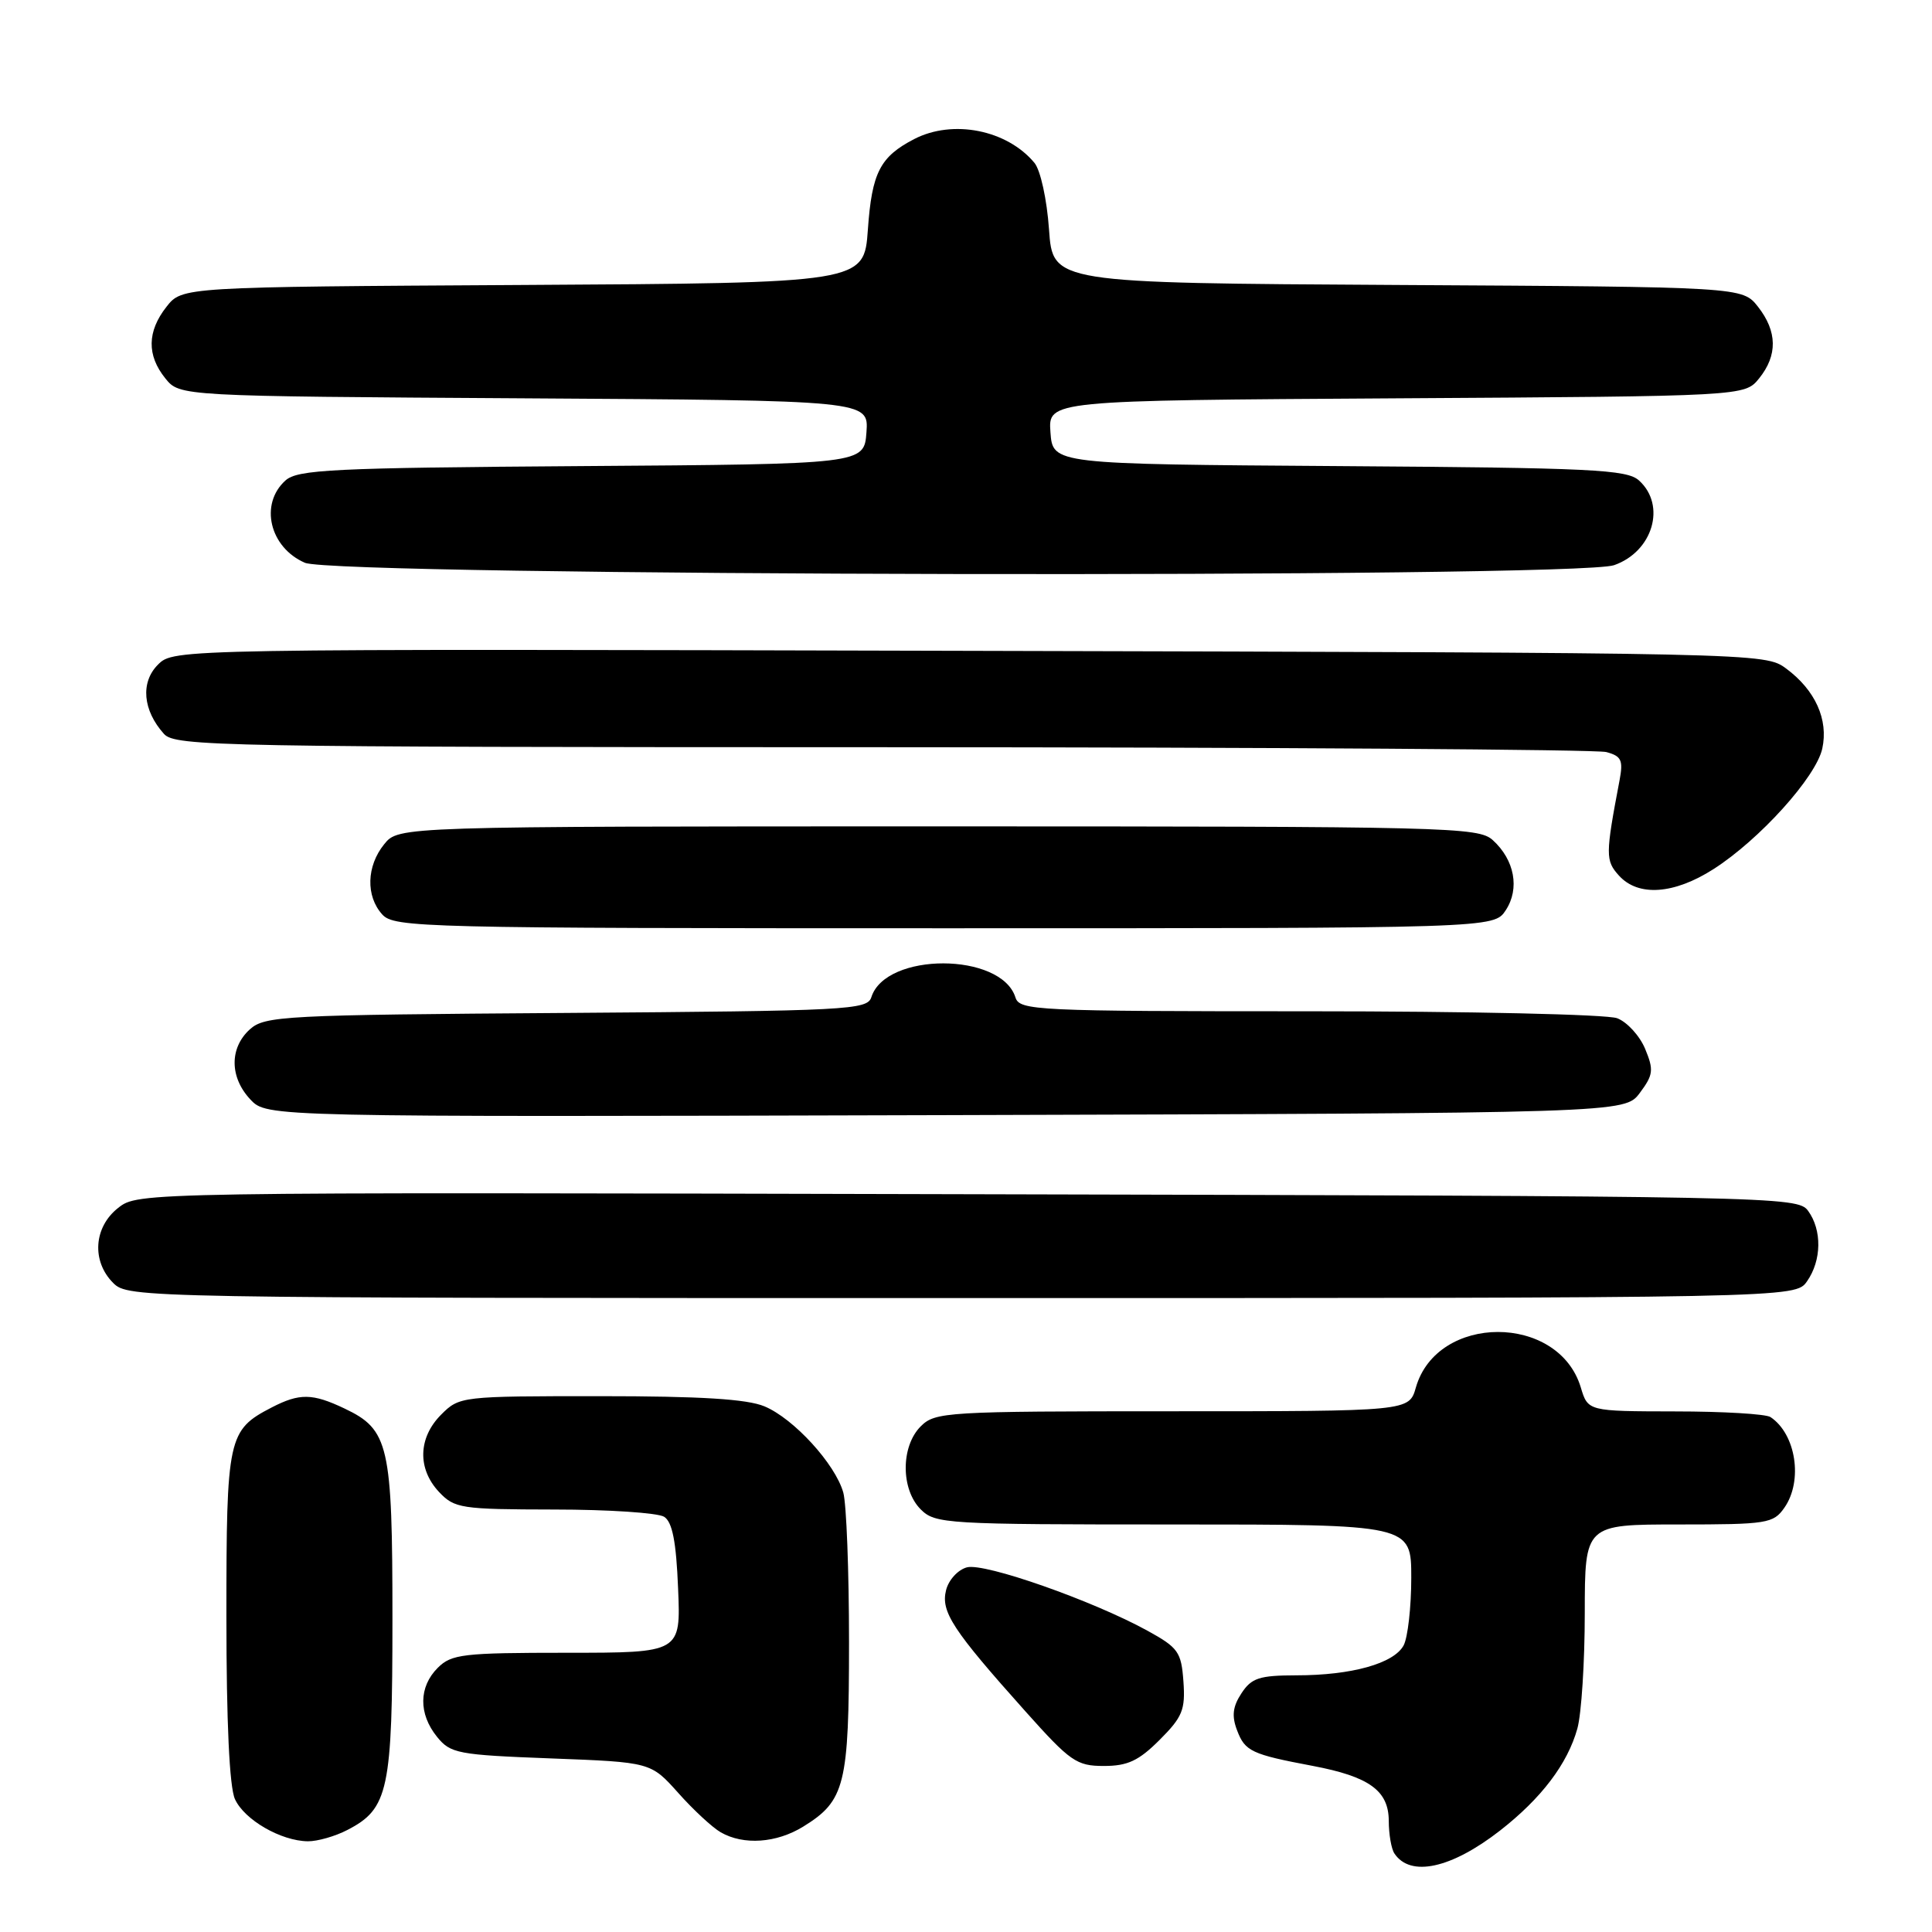 <?xml version="1.0" encoding="UTF-8" standalone="no"?>
<!DOCTYPE svg PUBLIC "-//W3C//DTD SVG 1.1//EN" "http://www.w3.org/Graphics/SVG/1.1/DTD/svg11.dtd" >
<svg xmlns="http://www.w3.org/2000/svg" xmlns:xlink="http://www.w3.org/1999/xlink" version="1.1" viewBox="0 0 256 256">
 <g >
 <path fill="currentColor"
d=" M 198.75 242.57 C 204.24 238.29 207.71 233.72 209.01 229.04 C 209.55 227.09 209.99 220.21 209.99 213.75 C 210.00 202.00 210.00 202.00 222.44 202.00 C 234.17 202.00 234.98 201.87 236.44 199.78 C 238.93 196.22 237.98 190.02 234.60 187.77 C 234.00 187.36 228.31 187.02 221.96 187.02 C 210.41 187.00 210.41 187.00 209.46 183.83 C 206.50 174.04 190.42 174.05 187.61 183.85 C 186.71 187.00 186.71 187.00 155.36 187.00 C 125.33 187.00 123.91 187.09 122.00 189.00 C 119.35 191.65 119.35 197.35 122.00 200.00 C 123.92 201.92 125.33 202.00 155.50 202.00 C 187.00 202.00 187.00 202.00 187.00 209.07 C 187.00 212.95 186.54 216.98 185.99 218.02 C 184.70 220.42 179.11 221.99 171.77 221.99 C 166.86 222.00 165.83 222.34 164.50 224.37 C 163.34 226.13 163.19 227.38 163.92 229.28 C 164.97 232.06 165.83 232.46 173.94 233.99 C 181.43 235.41 184.00 237.26 184.02 241.27 C 184.02 243.05 184.36 245.00 184.77 245.60 C 186.88 248.77 192.30 247.59 198.75 242.57 Z  M 46.03 242.48 C 51.48 239.67 52.00 237.21 52.00 214.50 C 52.00 191.45 51.54 189.43 45.64 186.63 C 41.39 184.61 39.69 184.59 36.01 186.49 C 30.20 189.50 30.00 190.41 30.00 214.18 C 30.00 228.23 30.40 236.78 31.13 238.39 C 32.38 241.14 37.23 243.94 40.80 243.98 C 42.06 243.99 44.42 243.32 46.03 242.48 Z  M 106.44 242.03 C 111.98 238.61 112.50 236.51 112.50 217.60 C 112.50 208.19 112.16 199.27 111.74 197.77 C 110.68 193.99 105.18 187.97 101.30 186.35 C 98.98 185.38 92.83 185.00 79.49 185.00 C 61.10 185.00 60.88 185.02 58.45 187.45 C 55.40 190.51 55.29 194.62 58.17 197.69 C 60.23 199.87 61.06 200.00 73.42 200.02 C 80.62 200.02 87.17 200.46 88.00 200.98 C 89.09 201.67 89.60 204.26 89.85 210.46 C 90.21 219.00 90.21 219.00 75.10 219.00 C 61.33 219.00 59.82 219.18 58.00 221.00 C 55.48 223.52 55.44 227.09 57.91 230.14 C 59.70 232.35 60.65 232.53 73.02 233.00 C 86.23 233.50 86.23 233.50 89.87 237.57 C 91.86 239.81 94.40 242.16 95.50 242.79 C 98.53 244.53 102.90 244.22 106.44 242.03 Z  M 153.66 230.54 C 156.69 227.51 157.08 226.55 156.81 222.80 C 156.53 218.89 156.12 218.32 152.05 216.08 C 144.81 212.10 130.48 207.06 128.13 207.68 C 126.94 207.99 125.70 209.34 125.36 210.70 C 124.64 213.56 126.22 215.97 135.86 226.75 C 141.82 233.42 142.65 234.00 146.27 234.00 C 149.42 234.00 150.89 233.31 153.66 230.54 Z  M 239.44 169.78 C 241.38 167.01 241.44 162.99 239.58 160.44 C 238.19 158.54 235.74 158.49 128.23 158.24 C 18.30 157.97 18.30 157.97 15.65 160.06 C 12.41 162.61 12.12 167.12 15.00 170.00 C 16.98 171.98 18.33 172.00 127.44 172.00 C 237.89 172.00 237.89 172.00 239.44 169.78 Z  M 217.29 144.81 C 219.07 142.42 219.15 141.78 217.99 138.98 C 217.27 137.25 215.60 135.42 214.28 134.92 C 212.95 134.41 194.60 134.00 173.50 134.00 C 137.13 134.00 135.10 133.90 134.55 132.16 C 132.65 126.17 117.36 126.14 115.46 132.13 C 114.92 133.82 112.45 133.95 75.05 134.22 C 37.49 134.48 35.09 134.61 33.10 136.40 C 30.39 138.86 30.42 142.76 33.18 145.69 C 35.36 148.01 35.36 148.01 125.32 147.76 C 215.28 147.50 215.28 147.50 217.29 144.81 Z  M 199.52 120.61 C 201.40 117.74 200.69 113.94 197.80 111.32 C 195.89 109.59 192.08 109.50 124.31 109.50 C 52.82 109.50 52.82 109.50 50.91 111.86 C 48.56 114.76 48.45 118.74 50.65 121.17 C 52.23 122.91 55.85 123.00 125.13 123.00 C 197.95 123.00 197.95 123.00 199.52 120.61 Z  M 227.05 115.16 C 233.16 111.25 240.62 102.98 241.46 99.20 C 242.30 95.36 240.54 91.45 236.68 88.59 C 233.86 86.51 233.60 86.50 128.44 86.24 C 23.03 85.97 23.03 85.97 20.93 88.07 C 18.59 90.41 18.92 94.13 21.73 97.25 C 23.21 98.89 29.04 99.00 116.90 99.01 C 168.38 99.02 211.55 99.31 212.84 99.65 C 214.85 100.19 215.10 100.73 214.60 103.39 C 212.72 113.28 212.72 114.03 214.52 116.02 C 217.07 118.84 221.81 118.51 227.05 115.16 Z  M 213.87 74.89 C 219.01 73.10 220.82 66.96 217.18 63.67 C 215.58 62.21 210.98 61.99 177.43 61.76 C 139.50 61.50 139.50 61.50 139.19 57.28 C 138.89 53.06 138.89 53.06 185.03 52.78 C 231.18 52.50 231.18 52.50 233.09 50.14 C 235.56 47.08 235.51 43.92 232.94 40.64 C 230.87 38.02 230.87 38.02 185.19 37.76 C 139.50 37.50 139.50 37.50 139.00 30.40 C 138.72 26.41 137.87 22.55 137.07 21.58 C 133.43 17.20 126.25 15.78 121.13 18.43 C 116.61 20.77 115.53 22.88 115.00 30.40 C 114.50 37.50 114.50 37.50 69.31 37.76 C 24.13 38.02 24.13 38.02 22.06 40.65 C 19.49 43.92 19.44 47.08 21.91 50.14 C 23.82 52.50 23.82 52.50 69.47 52.78 C 115.11 53.06 115.11 53.06 114.81 57.28 C 114.50 61.50 114.50 61.50 77.07 61.76 C 43.99 61.99 39.42 62.22 37.82 63.67 C 34.36 66.79 35.72 72.54 40.40 74.57 C 44.49 76.35 208.81 76.66 213.87 74.89 Z "/>
</g>
</svg>